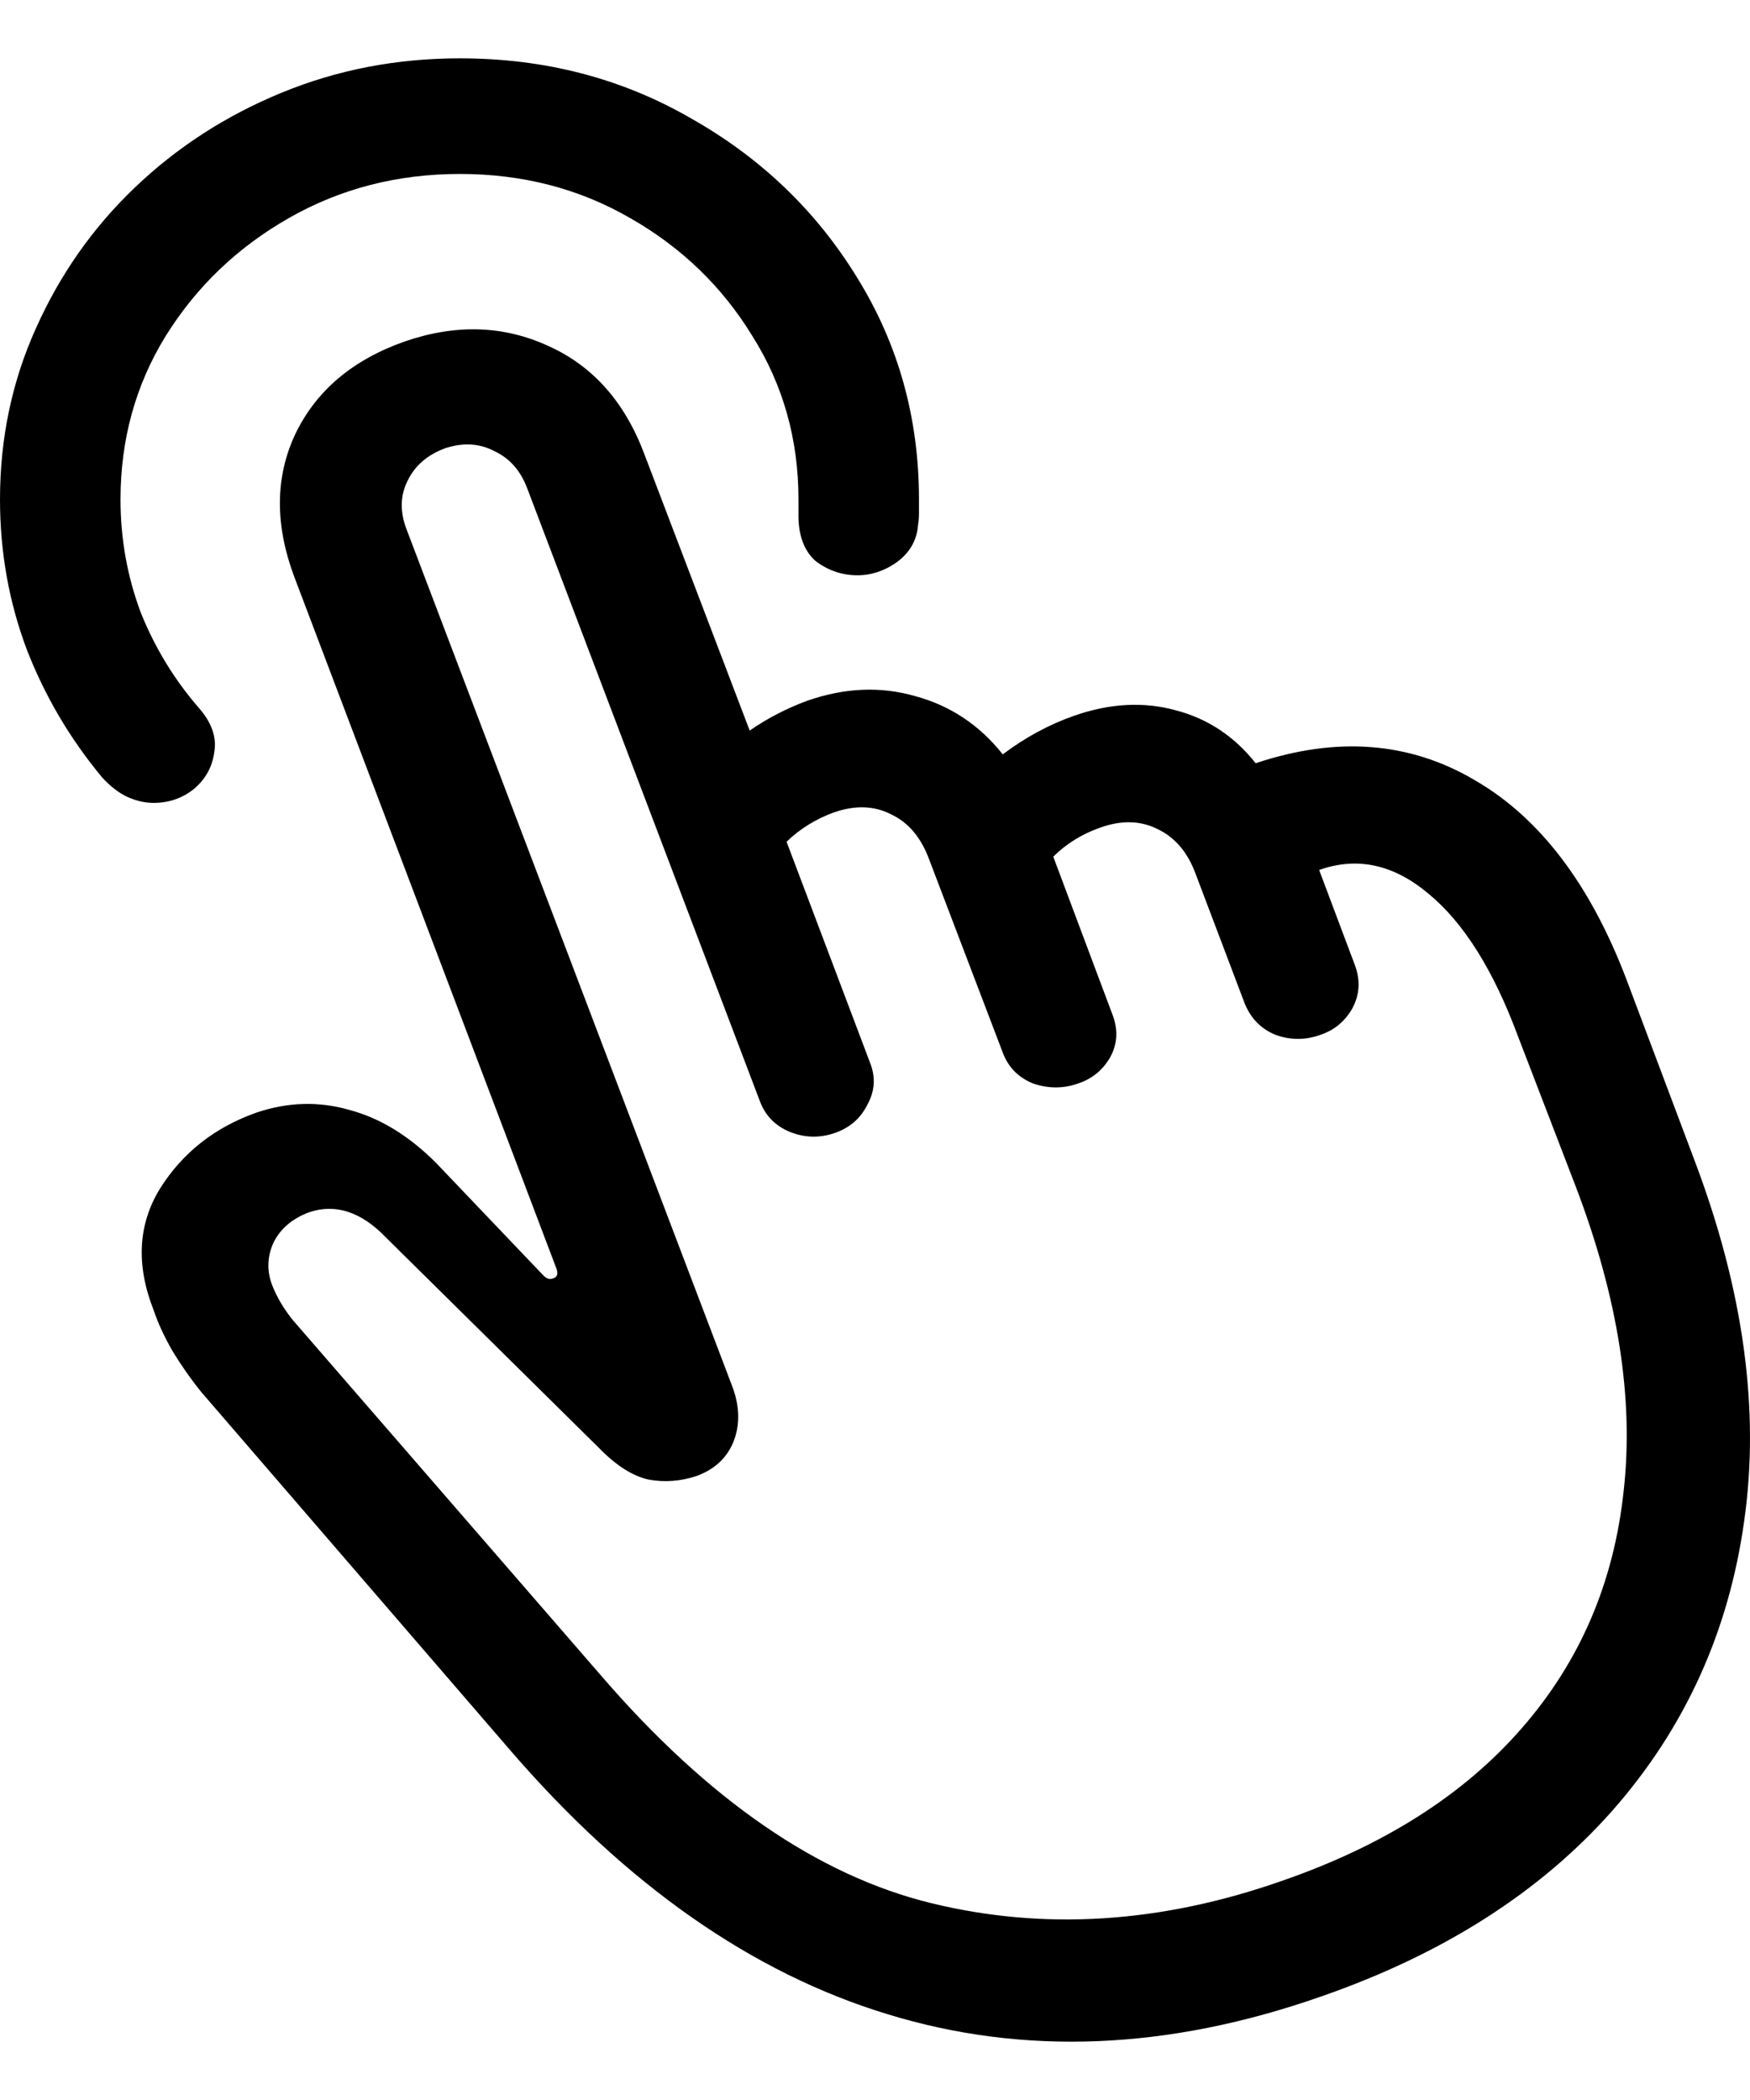 <svg
	color="rgb(0, 0, 0)"
	viewBox="0 0 15 18"
	fill="none"
	xmlns="http://www.w3.org/2000/svg"
>
	<path
		d="M3.942 0.5C3.401 0.5 2.891 0.598 2.413 0.795C1.934 0.992 1.514 1.264 1.151 1.612C0.794 1.954 0.513 2.355 0.308 2.814C0.103 3.268 0 3.757 0 4.281C0 4.73 0.076 5.158 0.229 5.566C0.386 5.97 0.602 6.335 0.875 6.663C0.944 6.739 1.015 6.794 1.088 6.829C1.167 6.865 1.243 6.882 1.317 6.882C1.448 6.882 1.564 6.842 1.664 6.761C1.764 6.676 1.821 6.57 1.837 6.444C1.858 6.318 1.814 6.192 1.703 6.066C1.493 5.824 1.327 5.551 1.206 5.249C1.091 4.941 1.033 4.619 1.033 4.281C1.033 3.767 1.162 3.3 1.419 2.882C1.682 2.459 2.034 2.121 2.476 1.869C2.917 1.617 3.406 1.491 3.942 1.491C4.479 1.491 4.965 1.617 5.401 1.869C5.843 2.121 6.192 2.459 6.45 2.882C6.713 3.3 6.844 3.767 6.844 4.281C6.844 4.301 6.844 4.324 6.844 4.349C6.844 4.374 6.844 4.404 6.844 4.44C6.849 4.611 6.902 4.737 7.002 4.818C7.107 4.893 7.223 4.931 7.349 4.931C7.47 4.931 7.583 4.893 7.688 4.818C7.798 4.737 7.859 4.631 7.869 4.5C7.874 4.47 7.877 4.437 7.877 4.402C7.877 4.367 7.877 4.326 7.877 4.281C7.877 3.585 7.701 2.953 7.349 2.383C6.997 1.808 6.521 1.352 5.922 1.014C5.328 0.671 4.668 0.5 3.942 0.5ZM11.323 17.113C12.369 16.75 13.202 16.219 13.822 15.518C14.443 14.812 14.818 13.985 14.95 13.038C15.086 12.085 14.944 11.054 14.524 9.945L13.941 8.395C13.63 7.578 13.197 7.008 12.639 6.686C12.082 6.358 11.457 6.31 10.763 6.542C10.579 6.31 10.35 6.159 10.077 6.088C9.804 6.013 9.514 6.028 9.21 6.134C8.994 6.209 8.789 6.32 8.595 6.466C8.395 6.214 8.145 6.048 7.845 5.967C7.551 5.882 7.244 5.894 6.923 6.005C6.744 6.071 6.579 6.156 6.426 6.262L5.527 3.903C5.359 3.449 5.083 3.137 4.699 2.965C4.316 2.789 3.906 2.776 3.469 2.927C3.023 3.084 2.71 3.348 2.531 3.721C2.358 4.089 2.355 4.498 2.523 4.946L4.77 10.875C4.786 10.92 4.776 10.948 4.739 10.958C4.713 10.968 4.686 10.961 4.66 10.935L3.737 9.967C3.506 9.736 3.259 9.584 2.996 9.514C2.733 9.438 2.468 9.446 2.2 9.536C1.842 9.662 1.566 9.879 1.372 10.187C1.183 10.494 1.164 10.842 1.317 11.23C1.354 11.341 1.409 11.46 1.482 11.586C1.556 11.707 1.637 11.823 1.727 11.934L4.368 14.996C5.367 16.156 6.447 16.912 7.609 17.265C8.776 17.623 10.014 17.572 11.323 17.113ZM10.984 16.123C9.948 16.486 8.947 16.549 7.979 16.312C7.012 16.075 6.071 15.427 5.157 14.368L2.515 11.321C2.436 11.225 2.376 11.124 2.334 11.019C2.287 10.898 2.289 10.777 2.342 10.656C2.4 10.535 2.502 10.446 2.649 10.391C2.875 10.315 3.094 10.386 3.304 10.603L5.133 12.41C5.28 12.561 5.422 12.652 5.559 12.682C5.696 12.707 5.832 12.697 5.969 12.652C6.121 12.597 6.226 12.501 6.284 12.365C6.342 12.223 6.342 12.07 6.284 11.903L3.485 4.538C3.427 4.387 3.43 4.248 3.493 4.122C3.556 3.991 3.664 3.898 3.816 3.842C3.969 3.792 4.108 3.8 4.234 3.865C4.366 3.926 4.46 4.031 4.518 4.183L6.513 9.438C6.56 9.564 6.647 9.652 6.773 9.703C6.899 9.753 7.028 9.756 7.159 9.71C7.286 9.665 7.378 9.584 7.435 9.468C7.499 9.352 7.506 9.234 7.459 9.113L6.742 7.215C6.857 7.104 6.991 7.021 7.144 6.965C7.328 6.9 7.493 6.905 7.64 6.981C7.788 7.051 7.895 7.18 7.964 7.366L8.595 9.022C8.642 9.148 8.729 9.236 8.855 9.287C8.986 9.332 9.115 9.332 9.241 9.287C9.362 9.247 9.454 9.171 9.517 9.06C9.58 8.944 9.585 8.821 9.533 8.69L9.028 7.343C9.139 7.233 9.273 7.149 9.43 7.094C9.614 7.028 9.78 7.033 9.927 7.109C10.074 7.18 10.182 7.308 10.25 7.495L10.668 8.599C10.721 8.73 10.81 8.821 10.936 8.871C11.062 8.916 11.189 8.916 11.315 8.871C11.436 8.831 11.528 8.755 11.591 8.644C11.654 8.528 11.662 8.405 11.614 8.274L11.307 7.457C11.633 7.341 11.946 7.409 12.245 7.661C12.545 7.908 12.8 8.314 13.01 8.879L13.507 10.172C13.87 11.124 14.006 11.994 13.917 12.78C13.833 13.567 13.541 14.245 13.042 14.815C12.547 15.384 11.861 15.82 10.984 16.123Z"
		fill="currentColor"
	/>
</svg>
